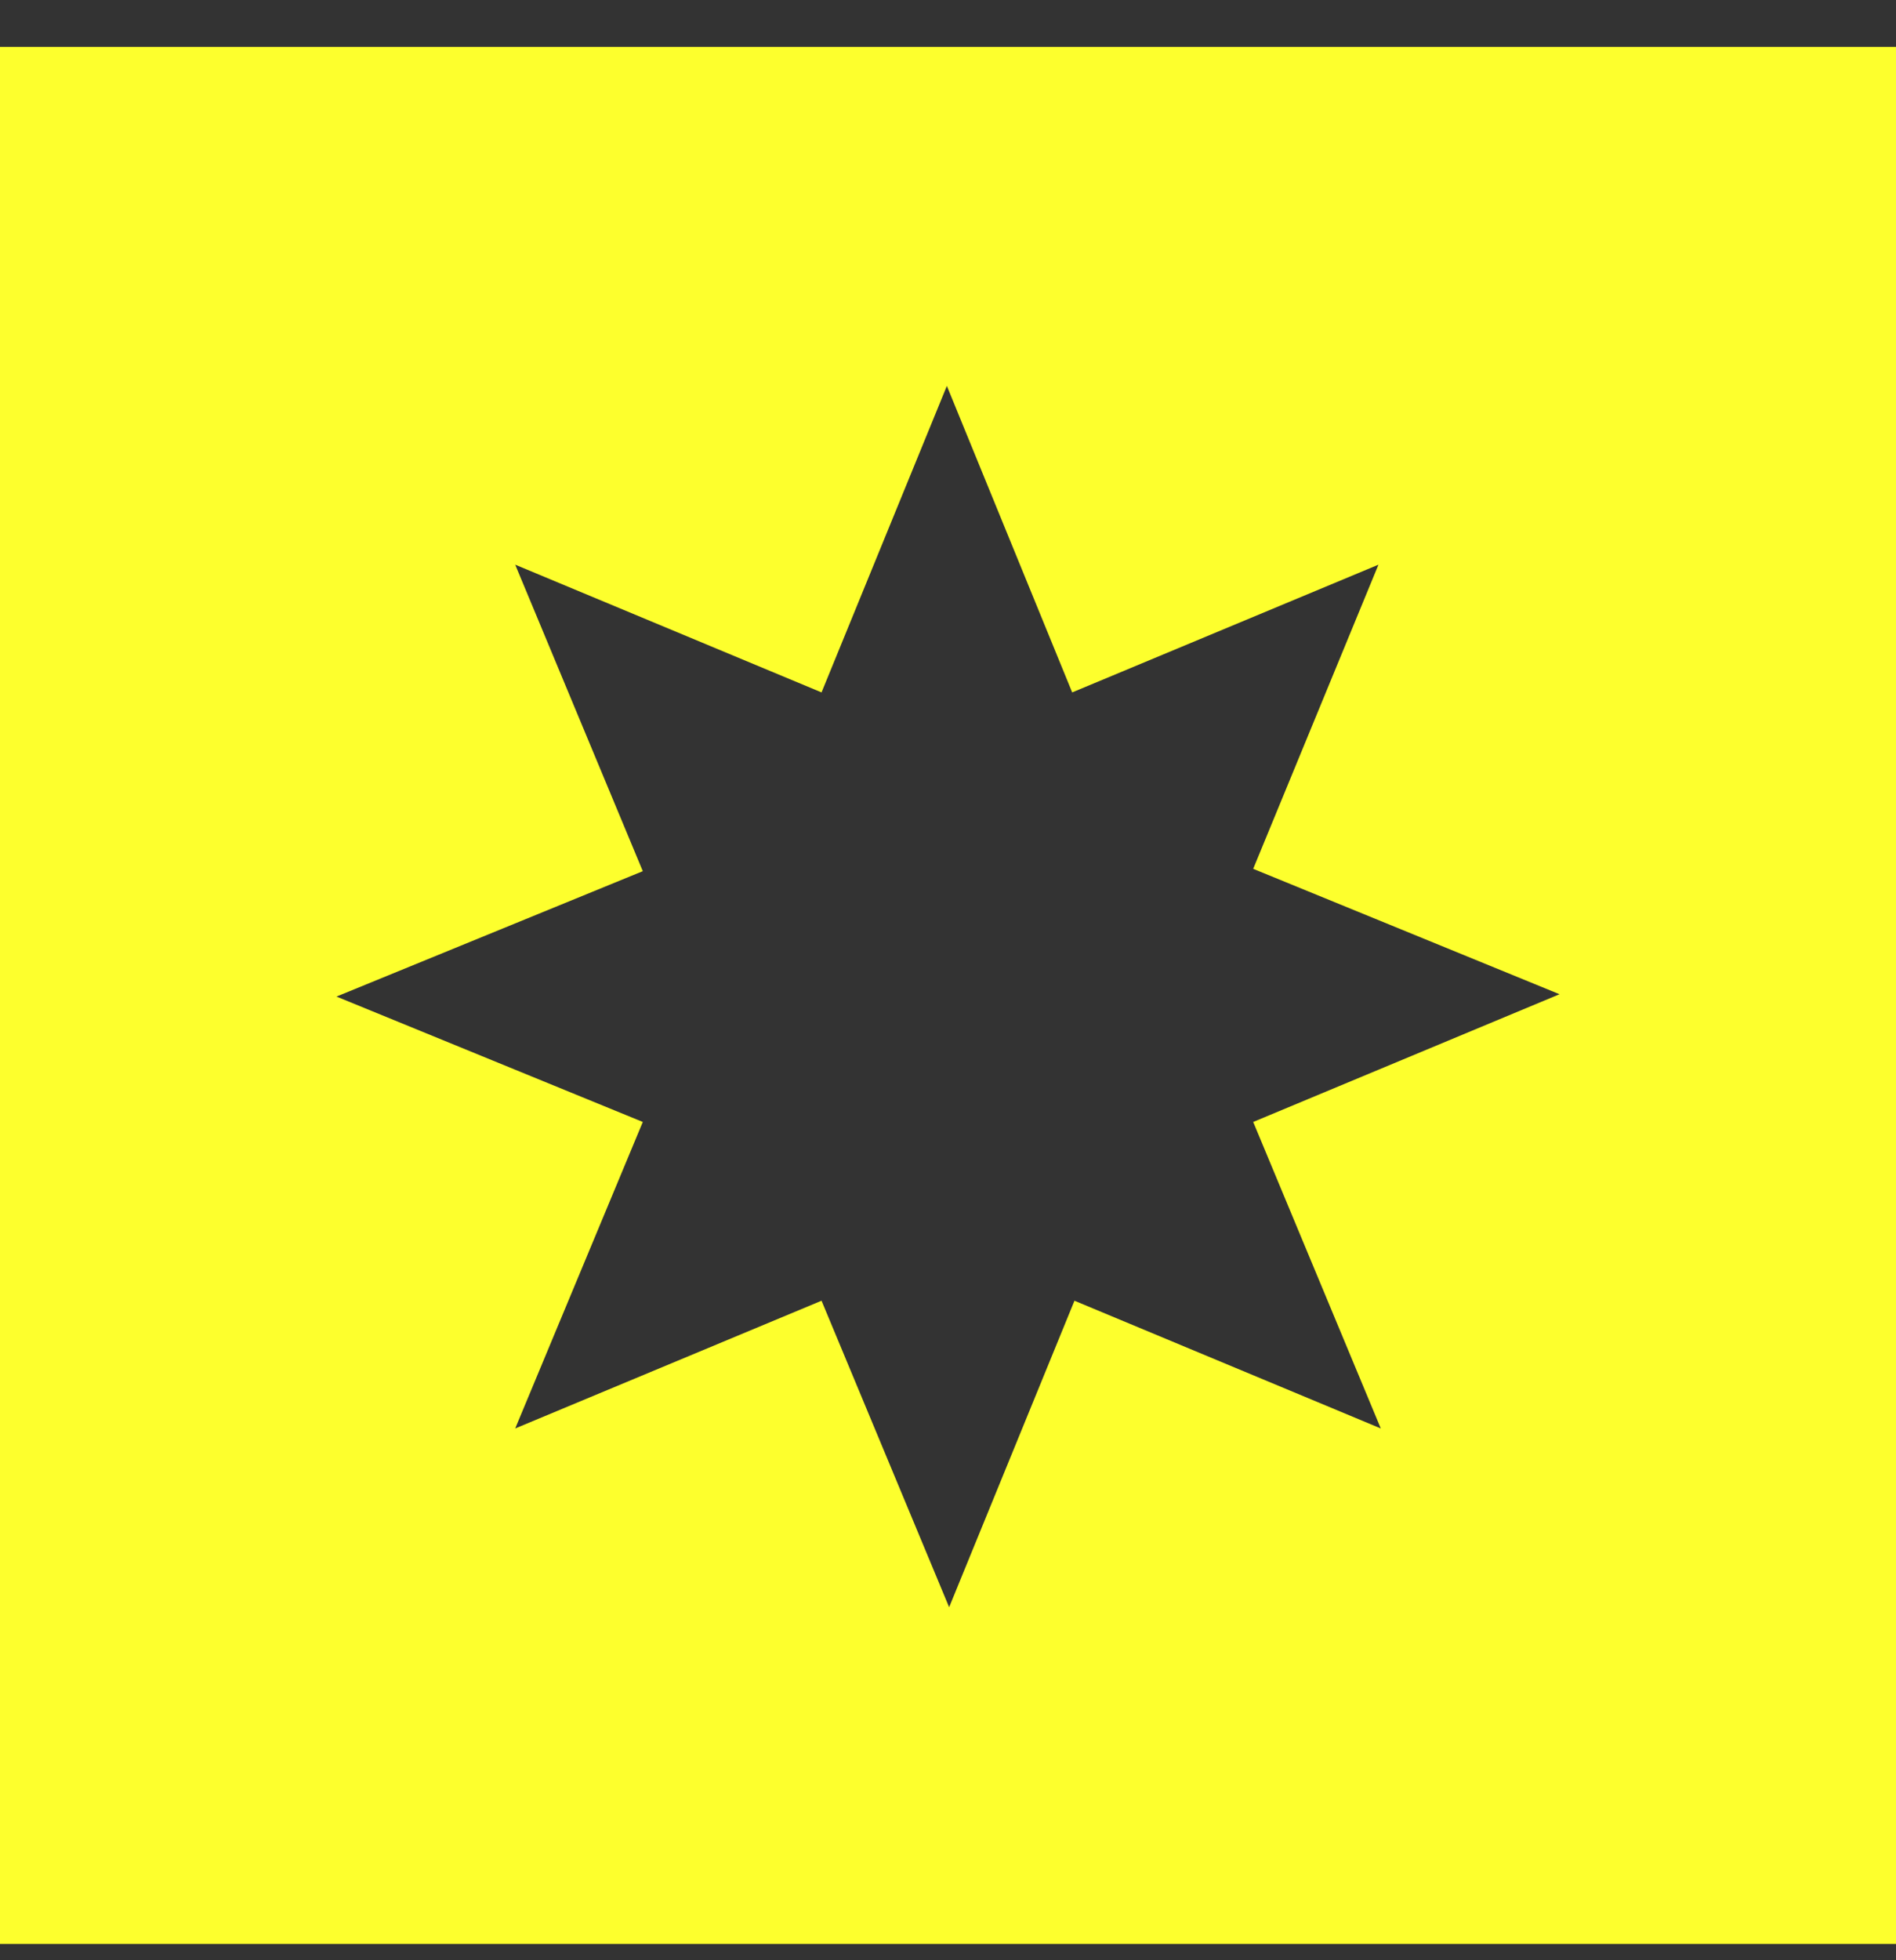 <svg width="30" height="31" viewBox="0 0 30 31" fill="none" xmlns="http://www.w3.org/2000/svg">
<rect x="0" y="0" width="30" height="31" fill="#333333" stroke="none"/>
<path d="M0 0.742V30.742H30V0.742H0ZM21.848 22.59L17.001 20.57L15.018 25.417L12.999 20.57L8.152 22.59L10.171 17.743L5.324 15.76L10.171 13.777L8.152 8.93L12.999 10.95L14.982 6.103L16.965 10.95L21.811 8.93L19.829 13.74L24.676 15.723L19.829 17.743L21.848 22.59Z" fill="#FDFF2D"/>
</svg>
